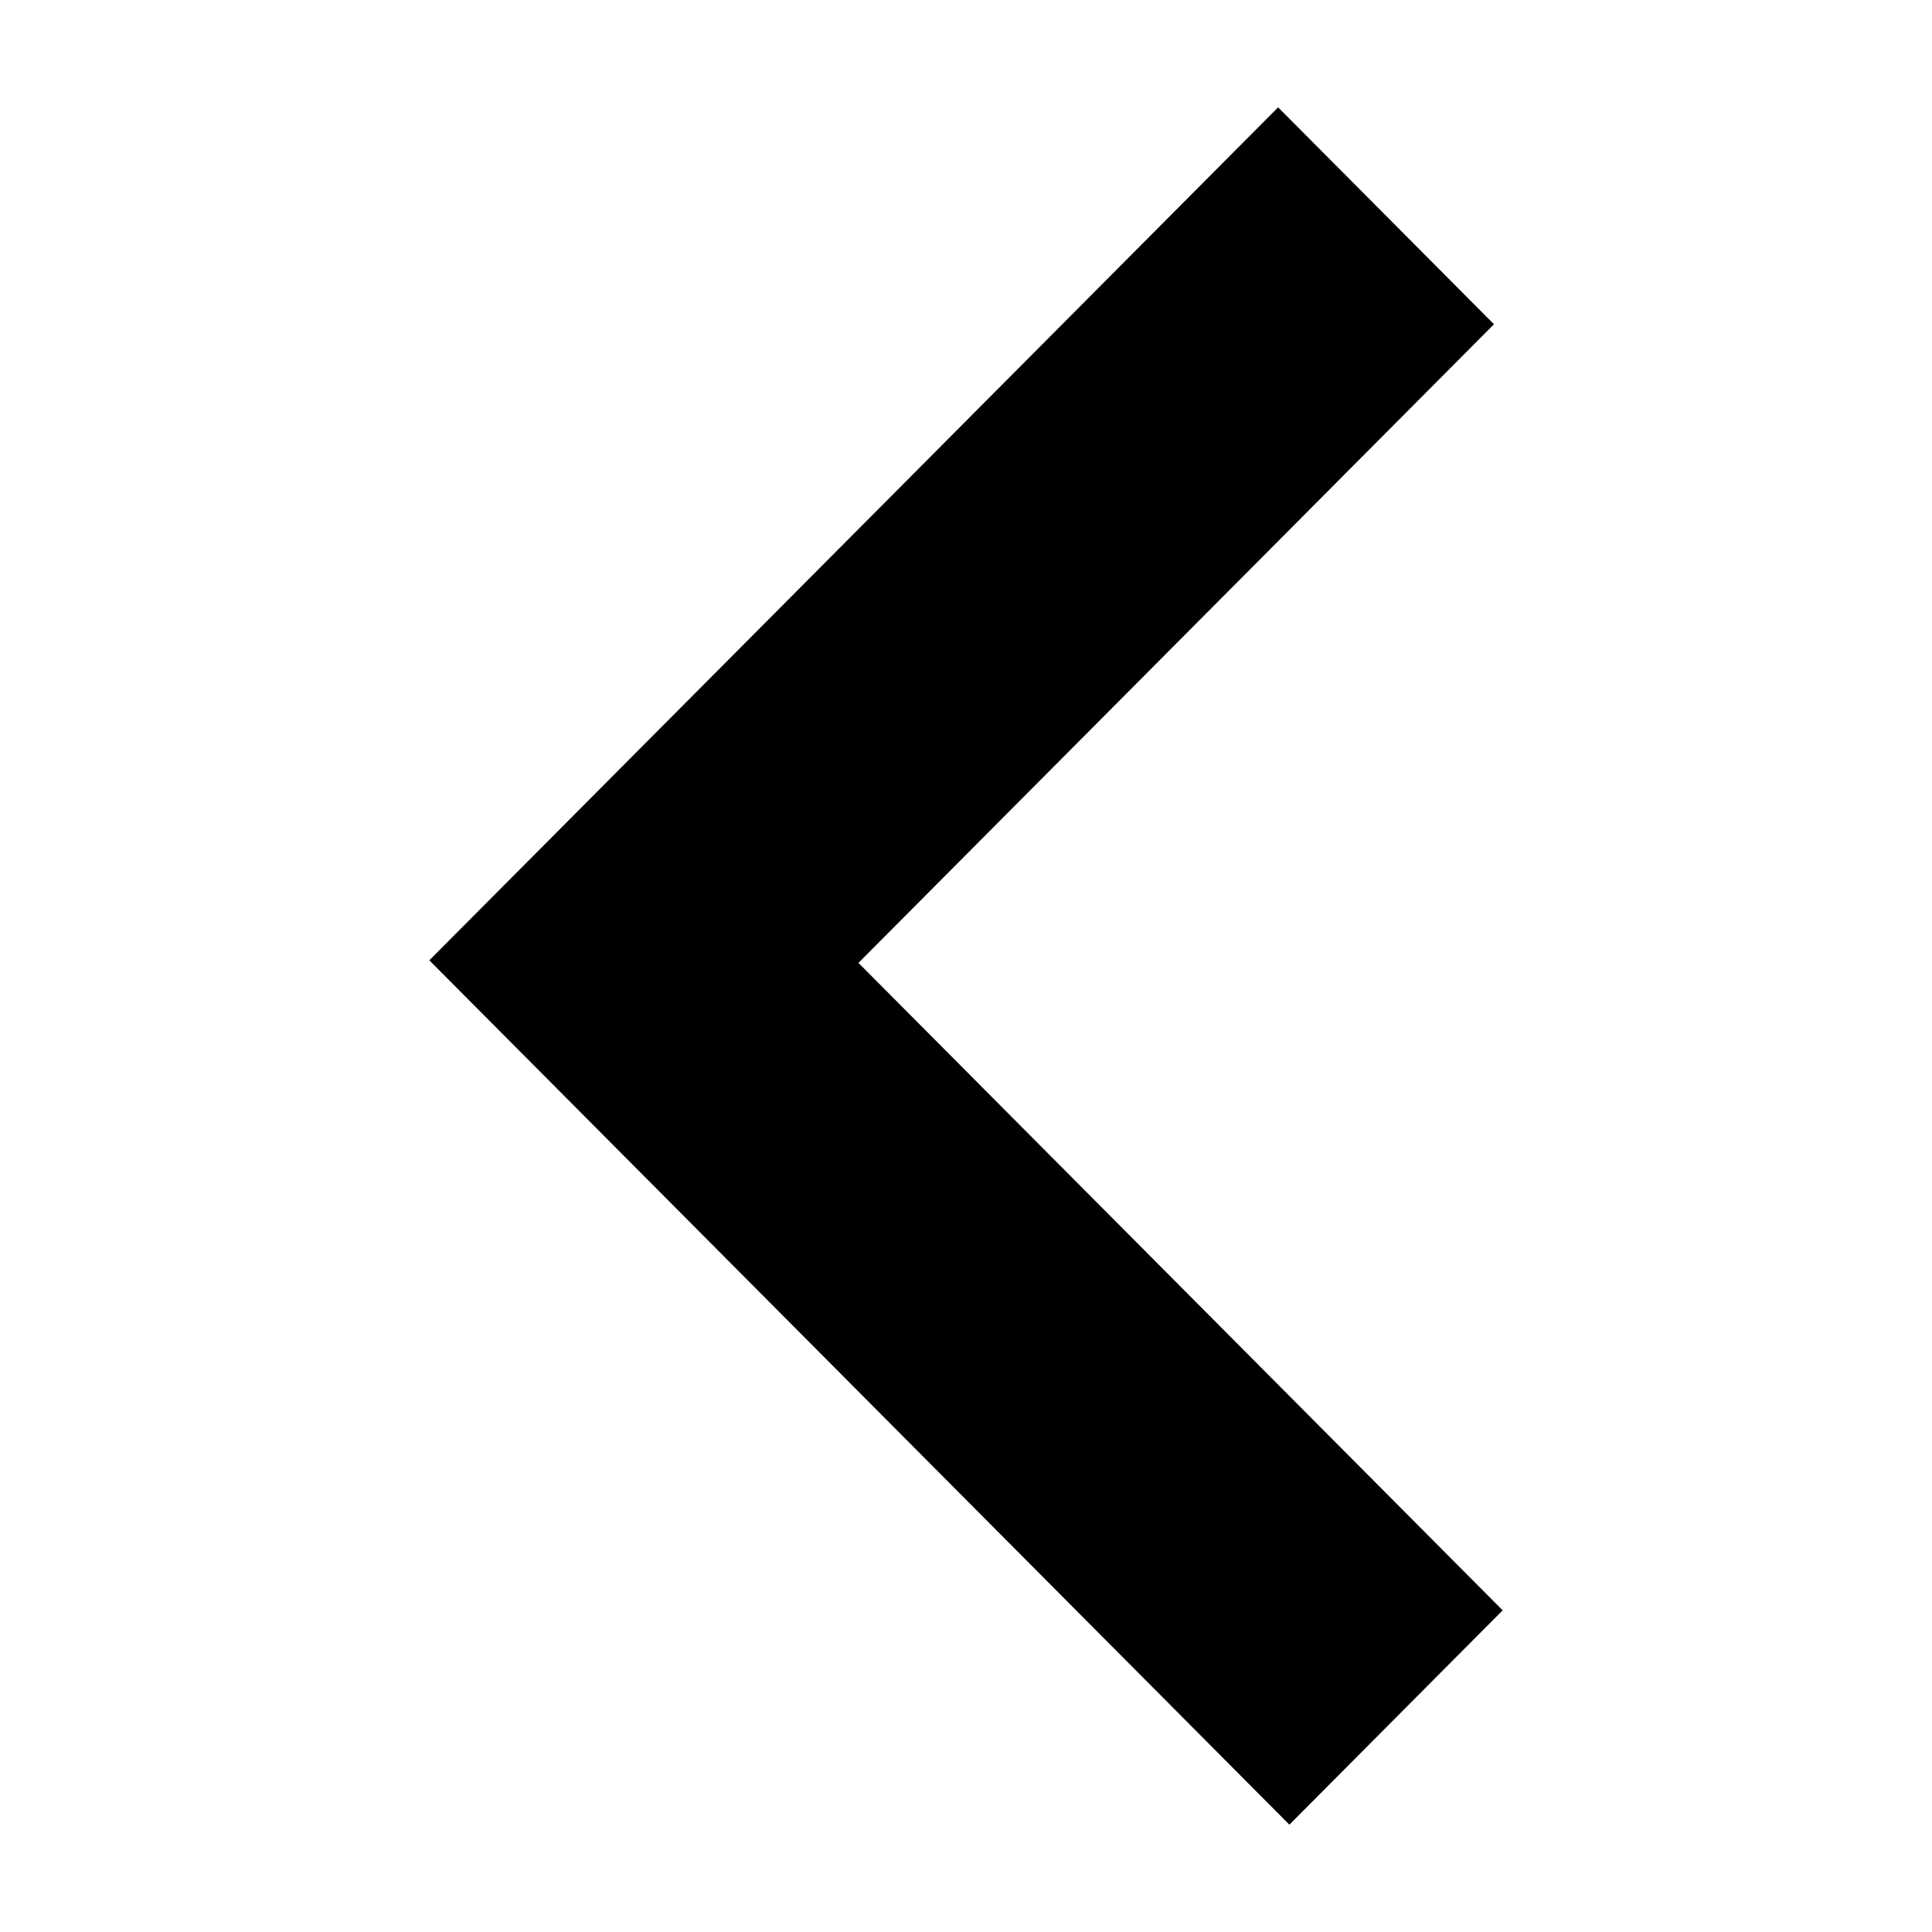 <svg width="18" height="18" viewBox="0 0 18 18" fill="none" xmlns="http://www.w3.org/2000/svg">
<path fill-rule="evenodd" clip-rule="evenodd" d="M4 8.947L12.013 17L14 15.003L7.998 8.971L13.919 3.021L11.908 1L4 8.947Z" fill="black"/>
</svg>
